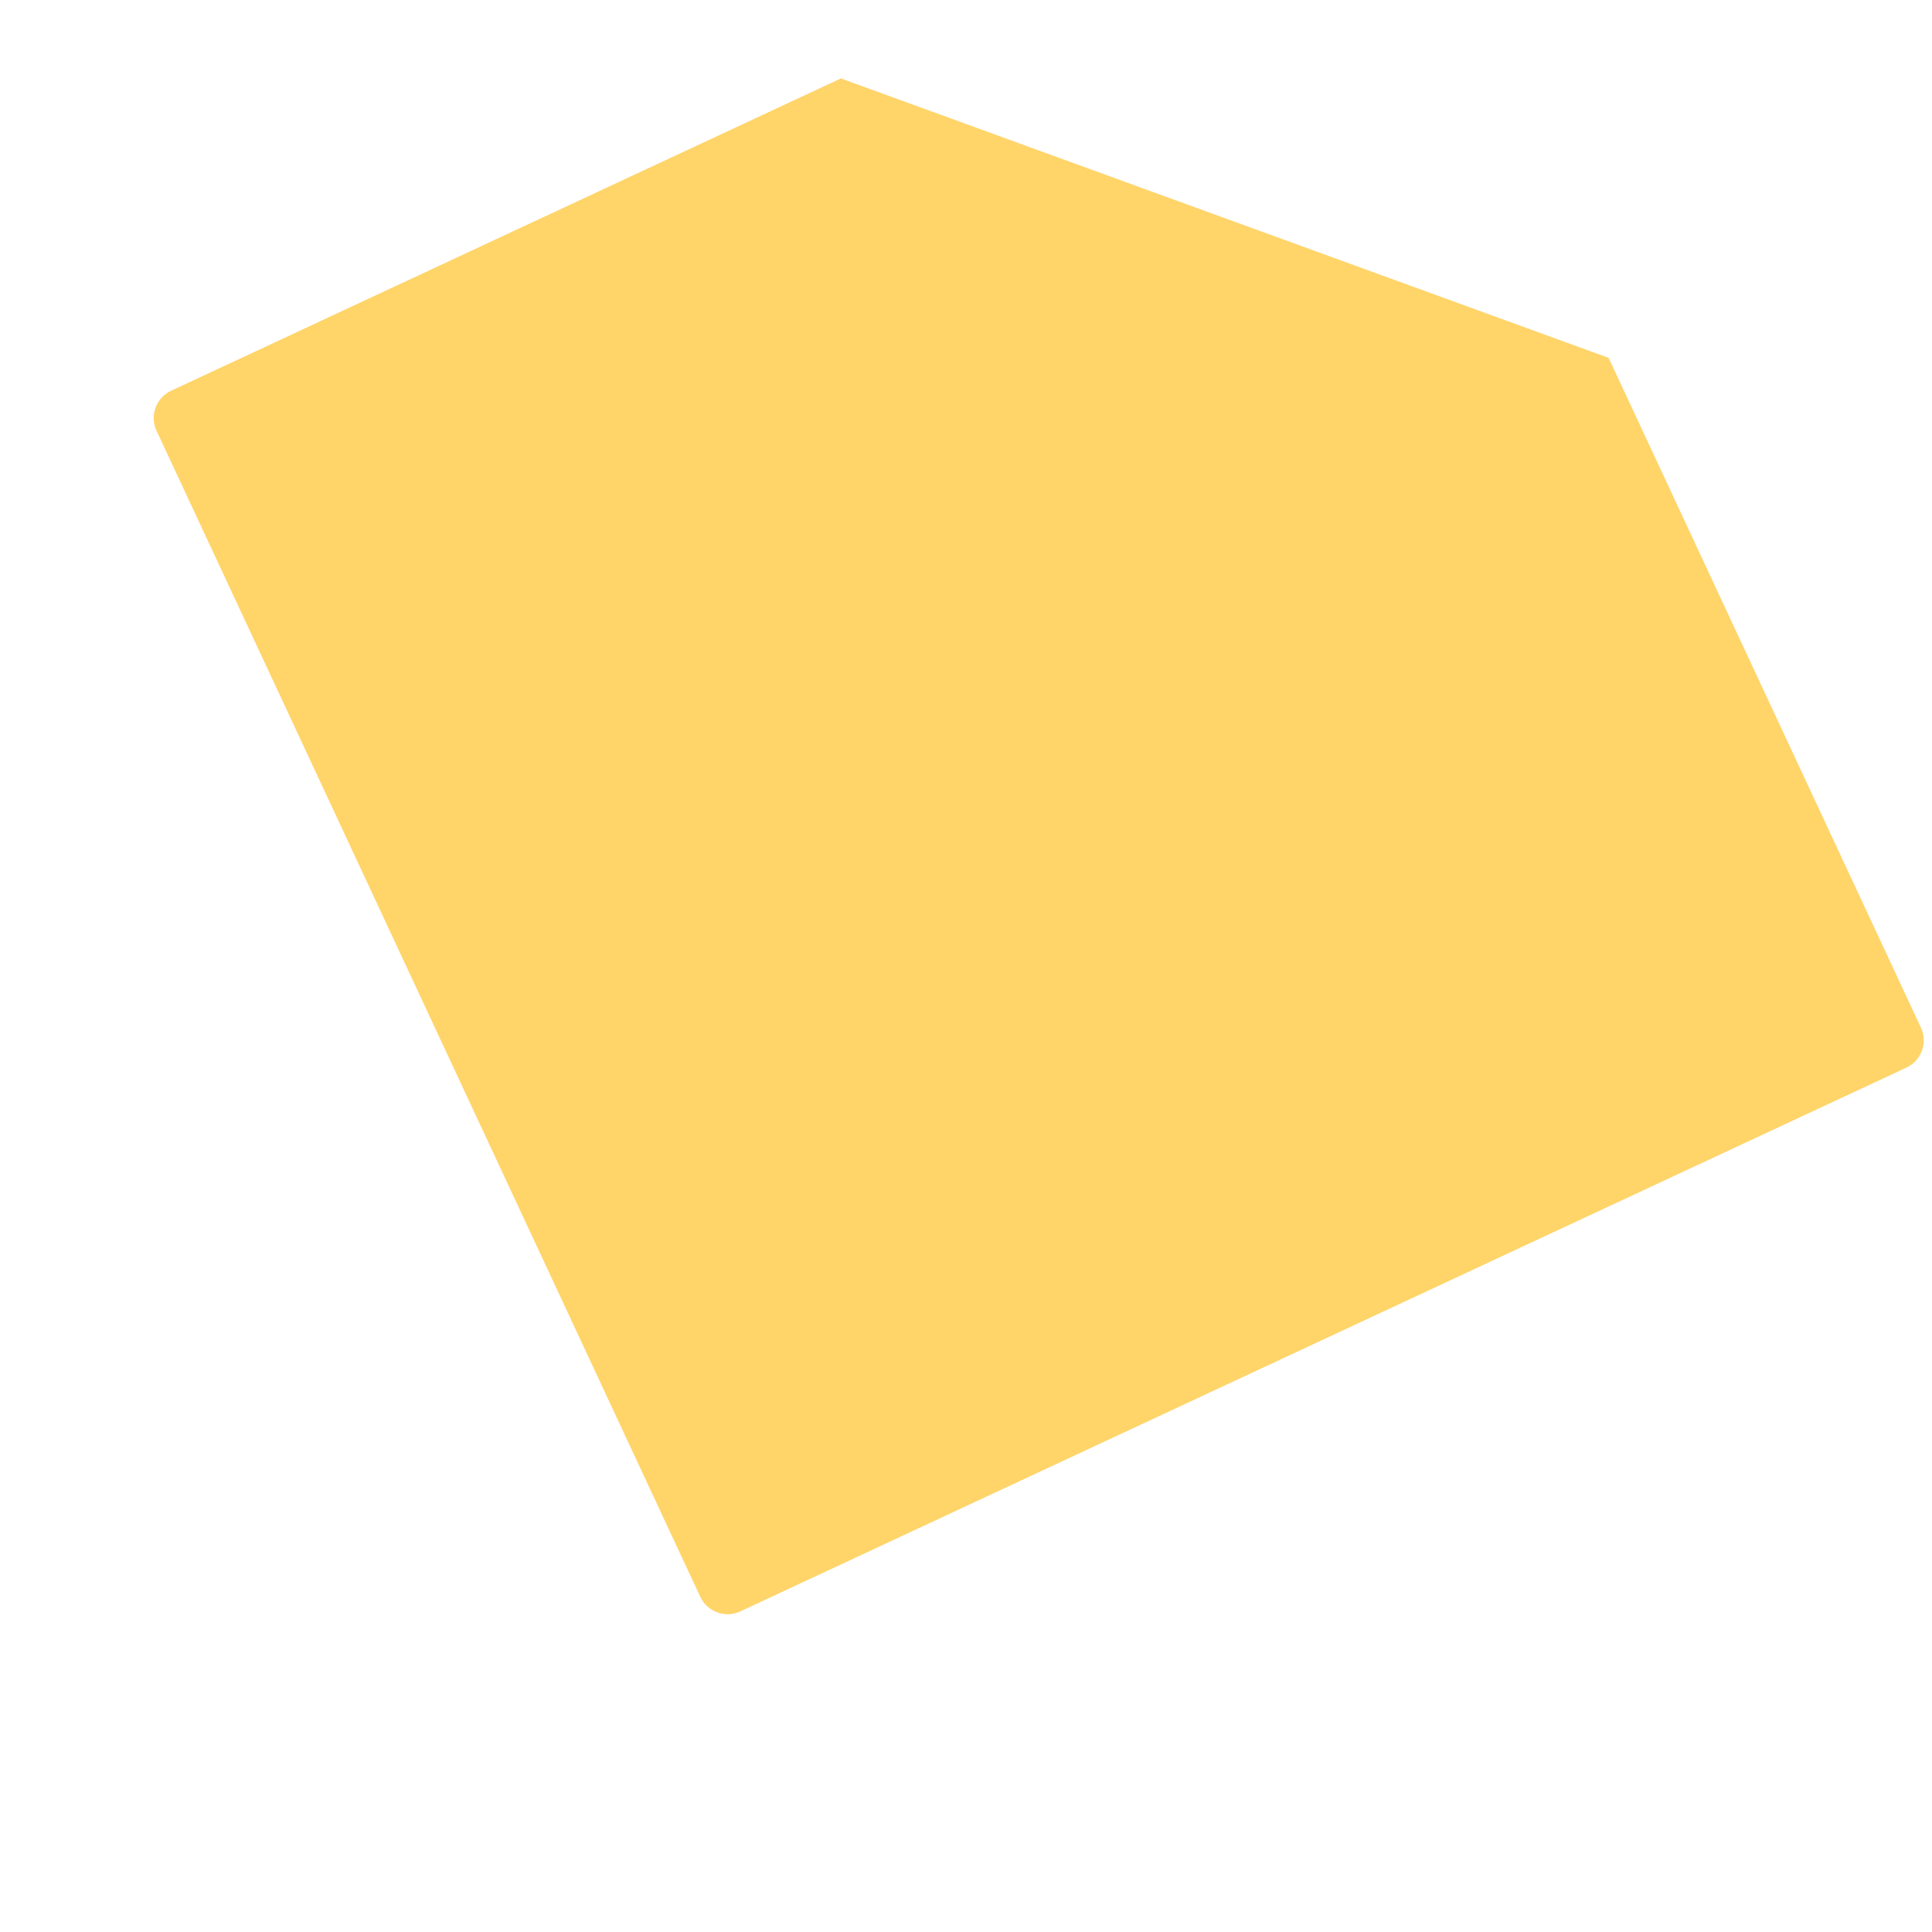 <?xml version="1.0" encoding="iso-8859-1"?>
<!-- Generator: Adobe Illustrator 19.2.0, SVG Export Plug-In . SVG Version: 6.00 Build 0)  -->
<!DOCTYPE svg PUBLIC "-//W3C//DTD SVG 1.1//EN" "http://www.w3.org/Graphics/SVG/1.1/DTD/svg11.dtd">
<svg version="1.1" xmlns="http://www.w3.org/2000/svg" xmlns:xlink="http://www.w3.org/1999/xlink" x="0px" y="0px"
	 viewBox="0 0 512 512" enable-background="new 0 0 512 512" xml:space="preserve">
<g id="Layer_5">
	<path fill="#FFD469" d="M505.202,282.935L196.19,427.03c-3.995,1.863-8.743,0.134-10.606-3.86L41.49,114.158
		c-1.863-3.995-0.134-8.743,3.86-10.606l177.494-82.767l203.453,74.051l82.767,177.494
		C510.925,276.324,509.197,281.072,505.202,282.935z"/>
</g>
<g id="Layer_1">
</g>
</svg>
